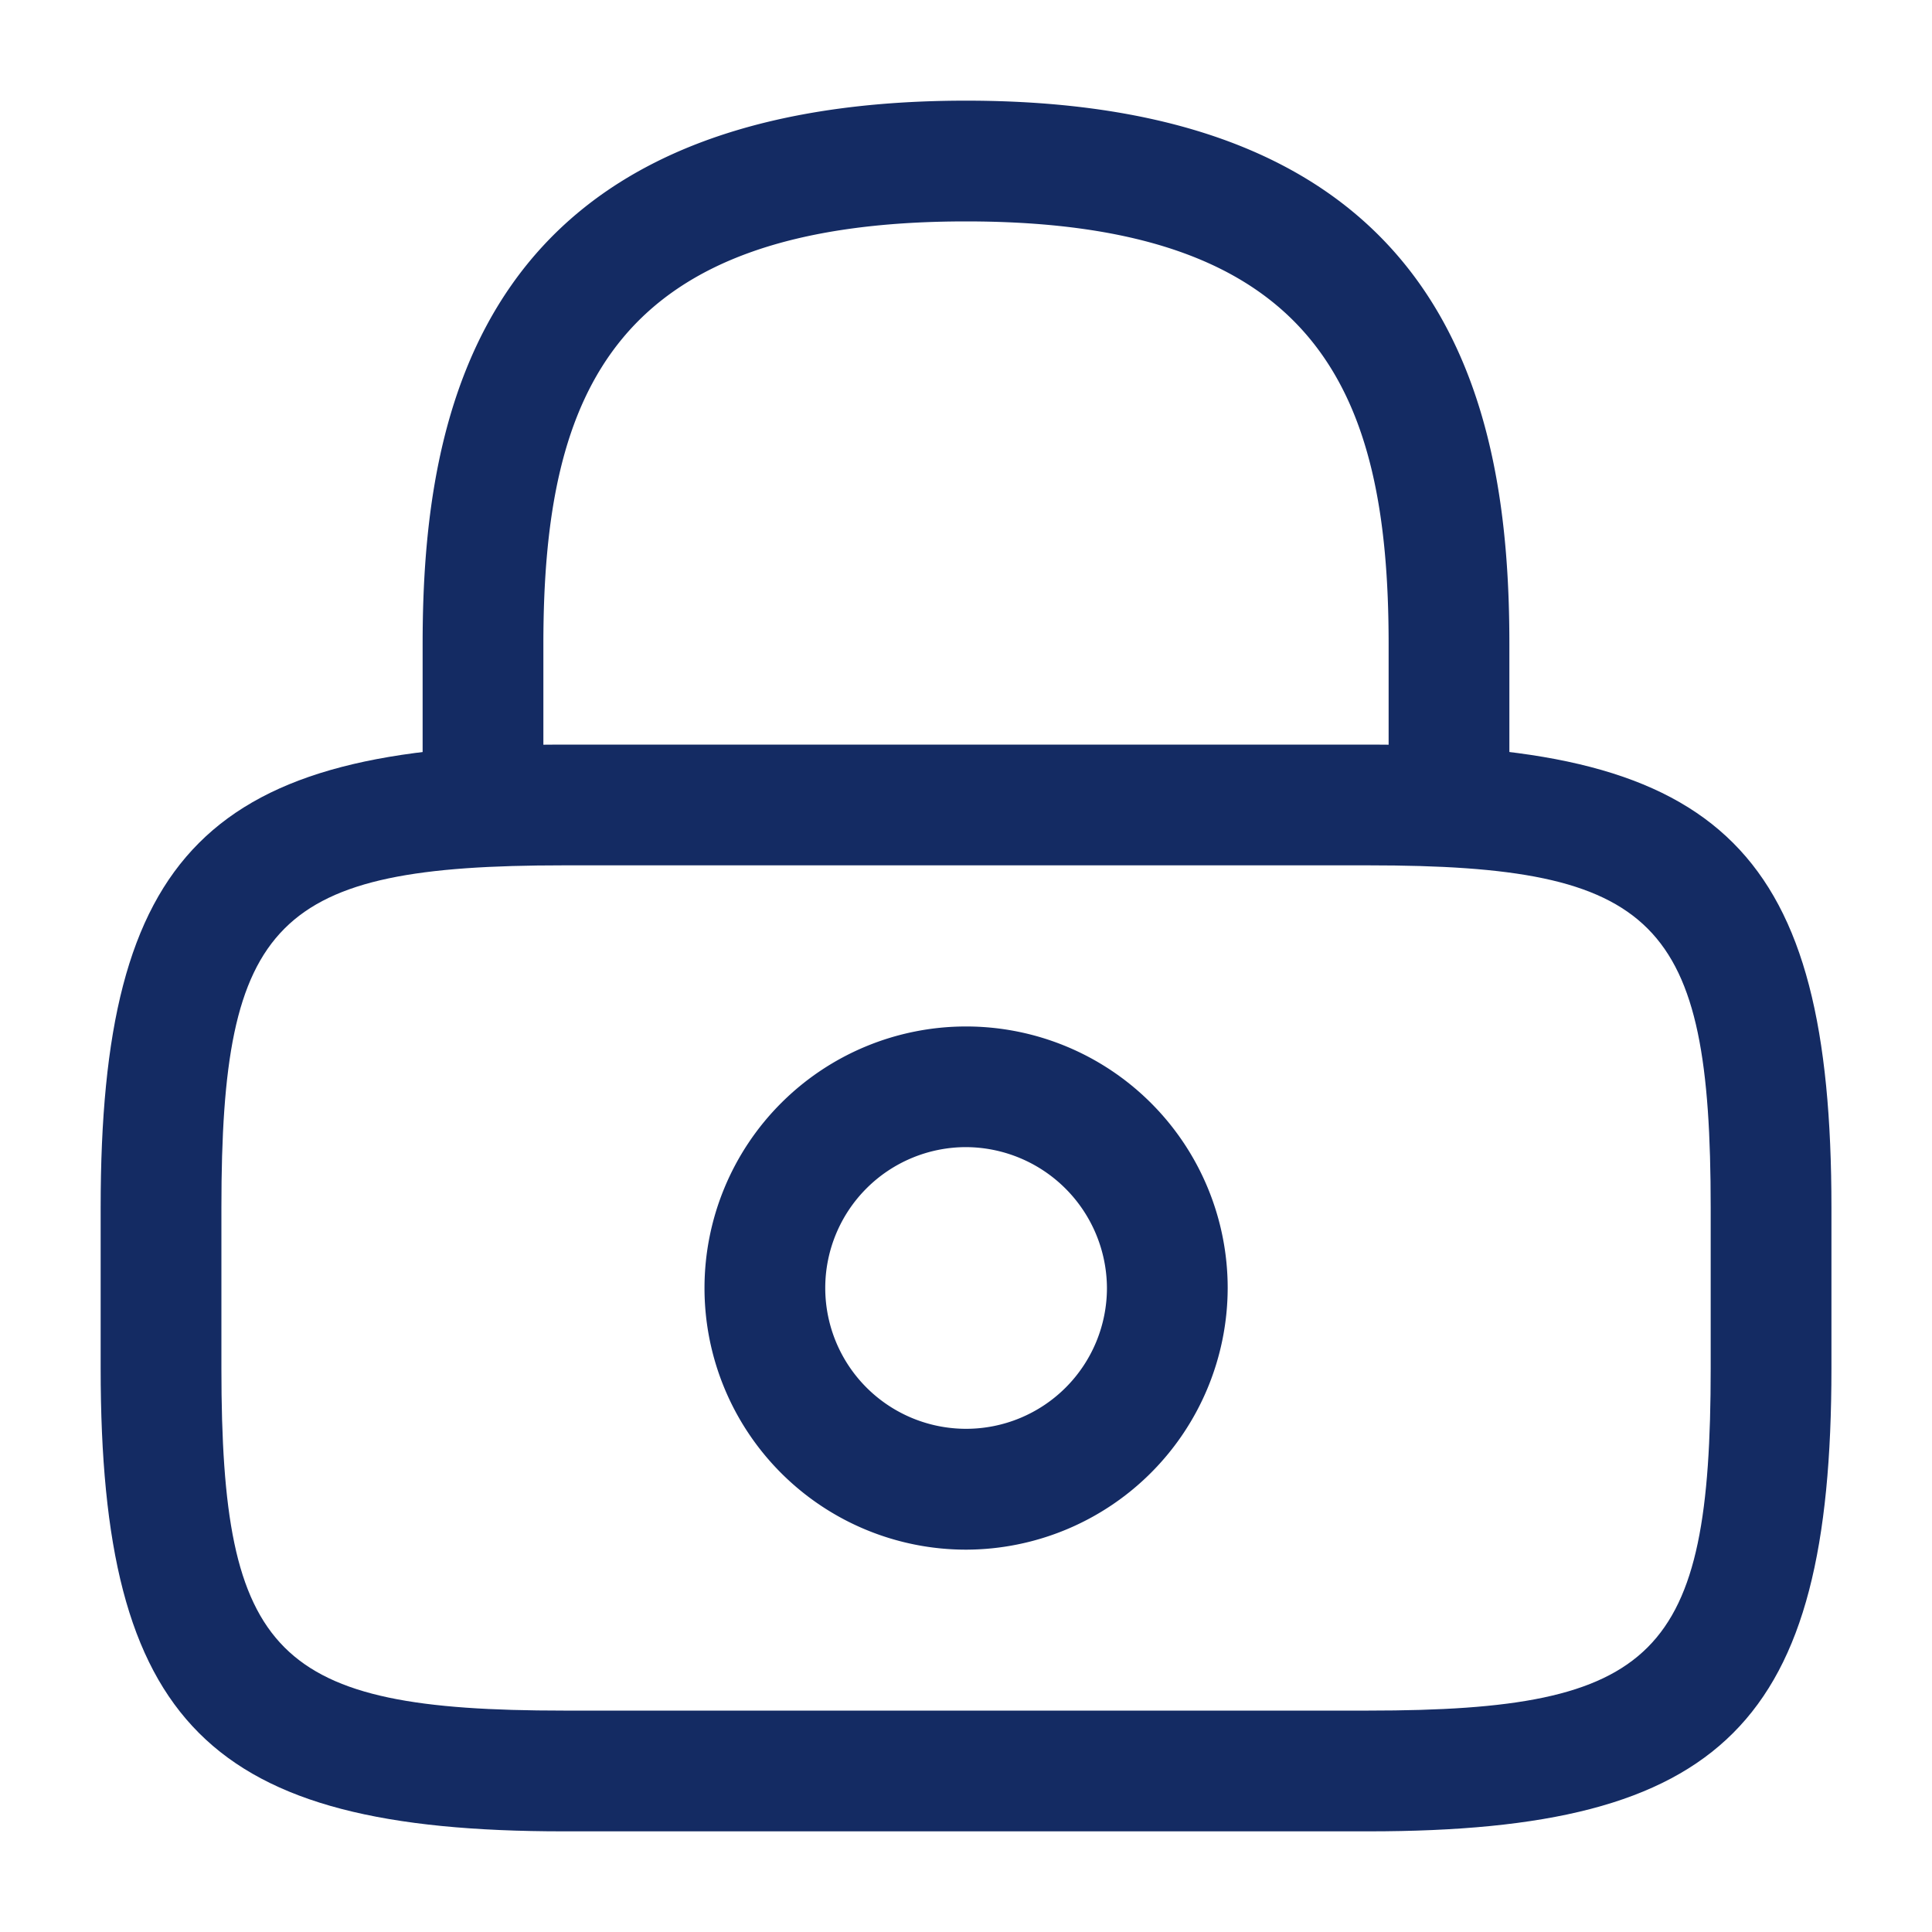 <svg xmlns="http://www.w3.org/2000/svg" width="20" height="20" viewBox="0 0 20 20">
  <g id="vuesax_outline_lock" data-name="vuesax/outline/lock" transform="translate(-172 -252)">
    <g id="lock" transform="translate(172 252)">
      <path id="Vector" d="M10.625,7.917A.63.63,0,0,1,10,7.292V5.625C10,3,9.258,1.25,5.625,1.25S1.25,3,1.25,5.625V7.292a.63.63,0,0,1-.625.625A.63.63,0,0,1,0,7.292V5.625C0,3.208.583,0,5.625,0S11.25,3.208,11.25,5.625V7.292A.63.63,0,0,1,10.625,7.917Z" transform="translate(4.375 1.042)" fill="#142b63"/>
      <path id="Vector-2" data-name="Vector" d="M2.708,5.417A2.708,2.708,0,1,1,5.417,2.708,2.714,2.714,0,0,1,2.708,5.417Zm0-4.167A1.458,1.458,0,1,0,4.167,2.708,1.465,1.465,0,0,0,2.708,1.25Z" transform="translate(7.292 10.625)" fill="#142b63"/>
      <path id="Vector-3" data-name="Vector" d="M13.125,11.25H4.792C1.117,11.25,0,10.133,0,6.458V4.792C0,1.117,1.117,0,4.792,0h8.333c3.675,0,4.792,1.117,4.792,4.792V6.458C17.917,10.133,16.8,11.25,13.125,11.25Zm-8.333-10c-2.983,0-3.542.567-3.542,3.542V6.458C1.25,9.433,1.808,10,4.792,10h8.333c2.983,0,3.542-.567,3.542-3.542V4.792c0-2.975-.558-3.542-3.542-3.542Z" transform="translate(1.042 7.708)" fill="#142b63"/>
      <path id="Vector-4" data-name="Vector" d="M0,0H20V20H0Z" fill="none" opacity="0"/>
    </g>
  </g>
</svg>
